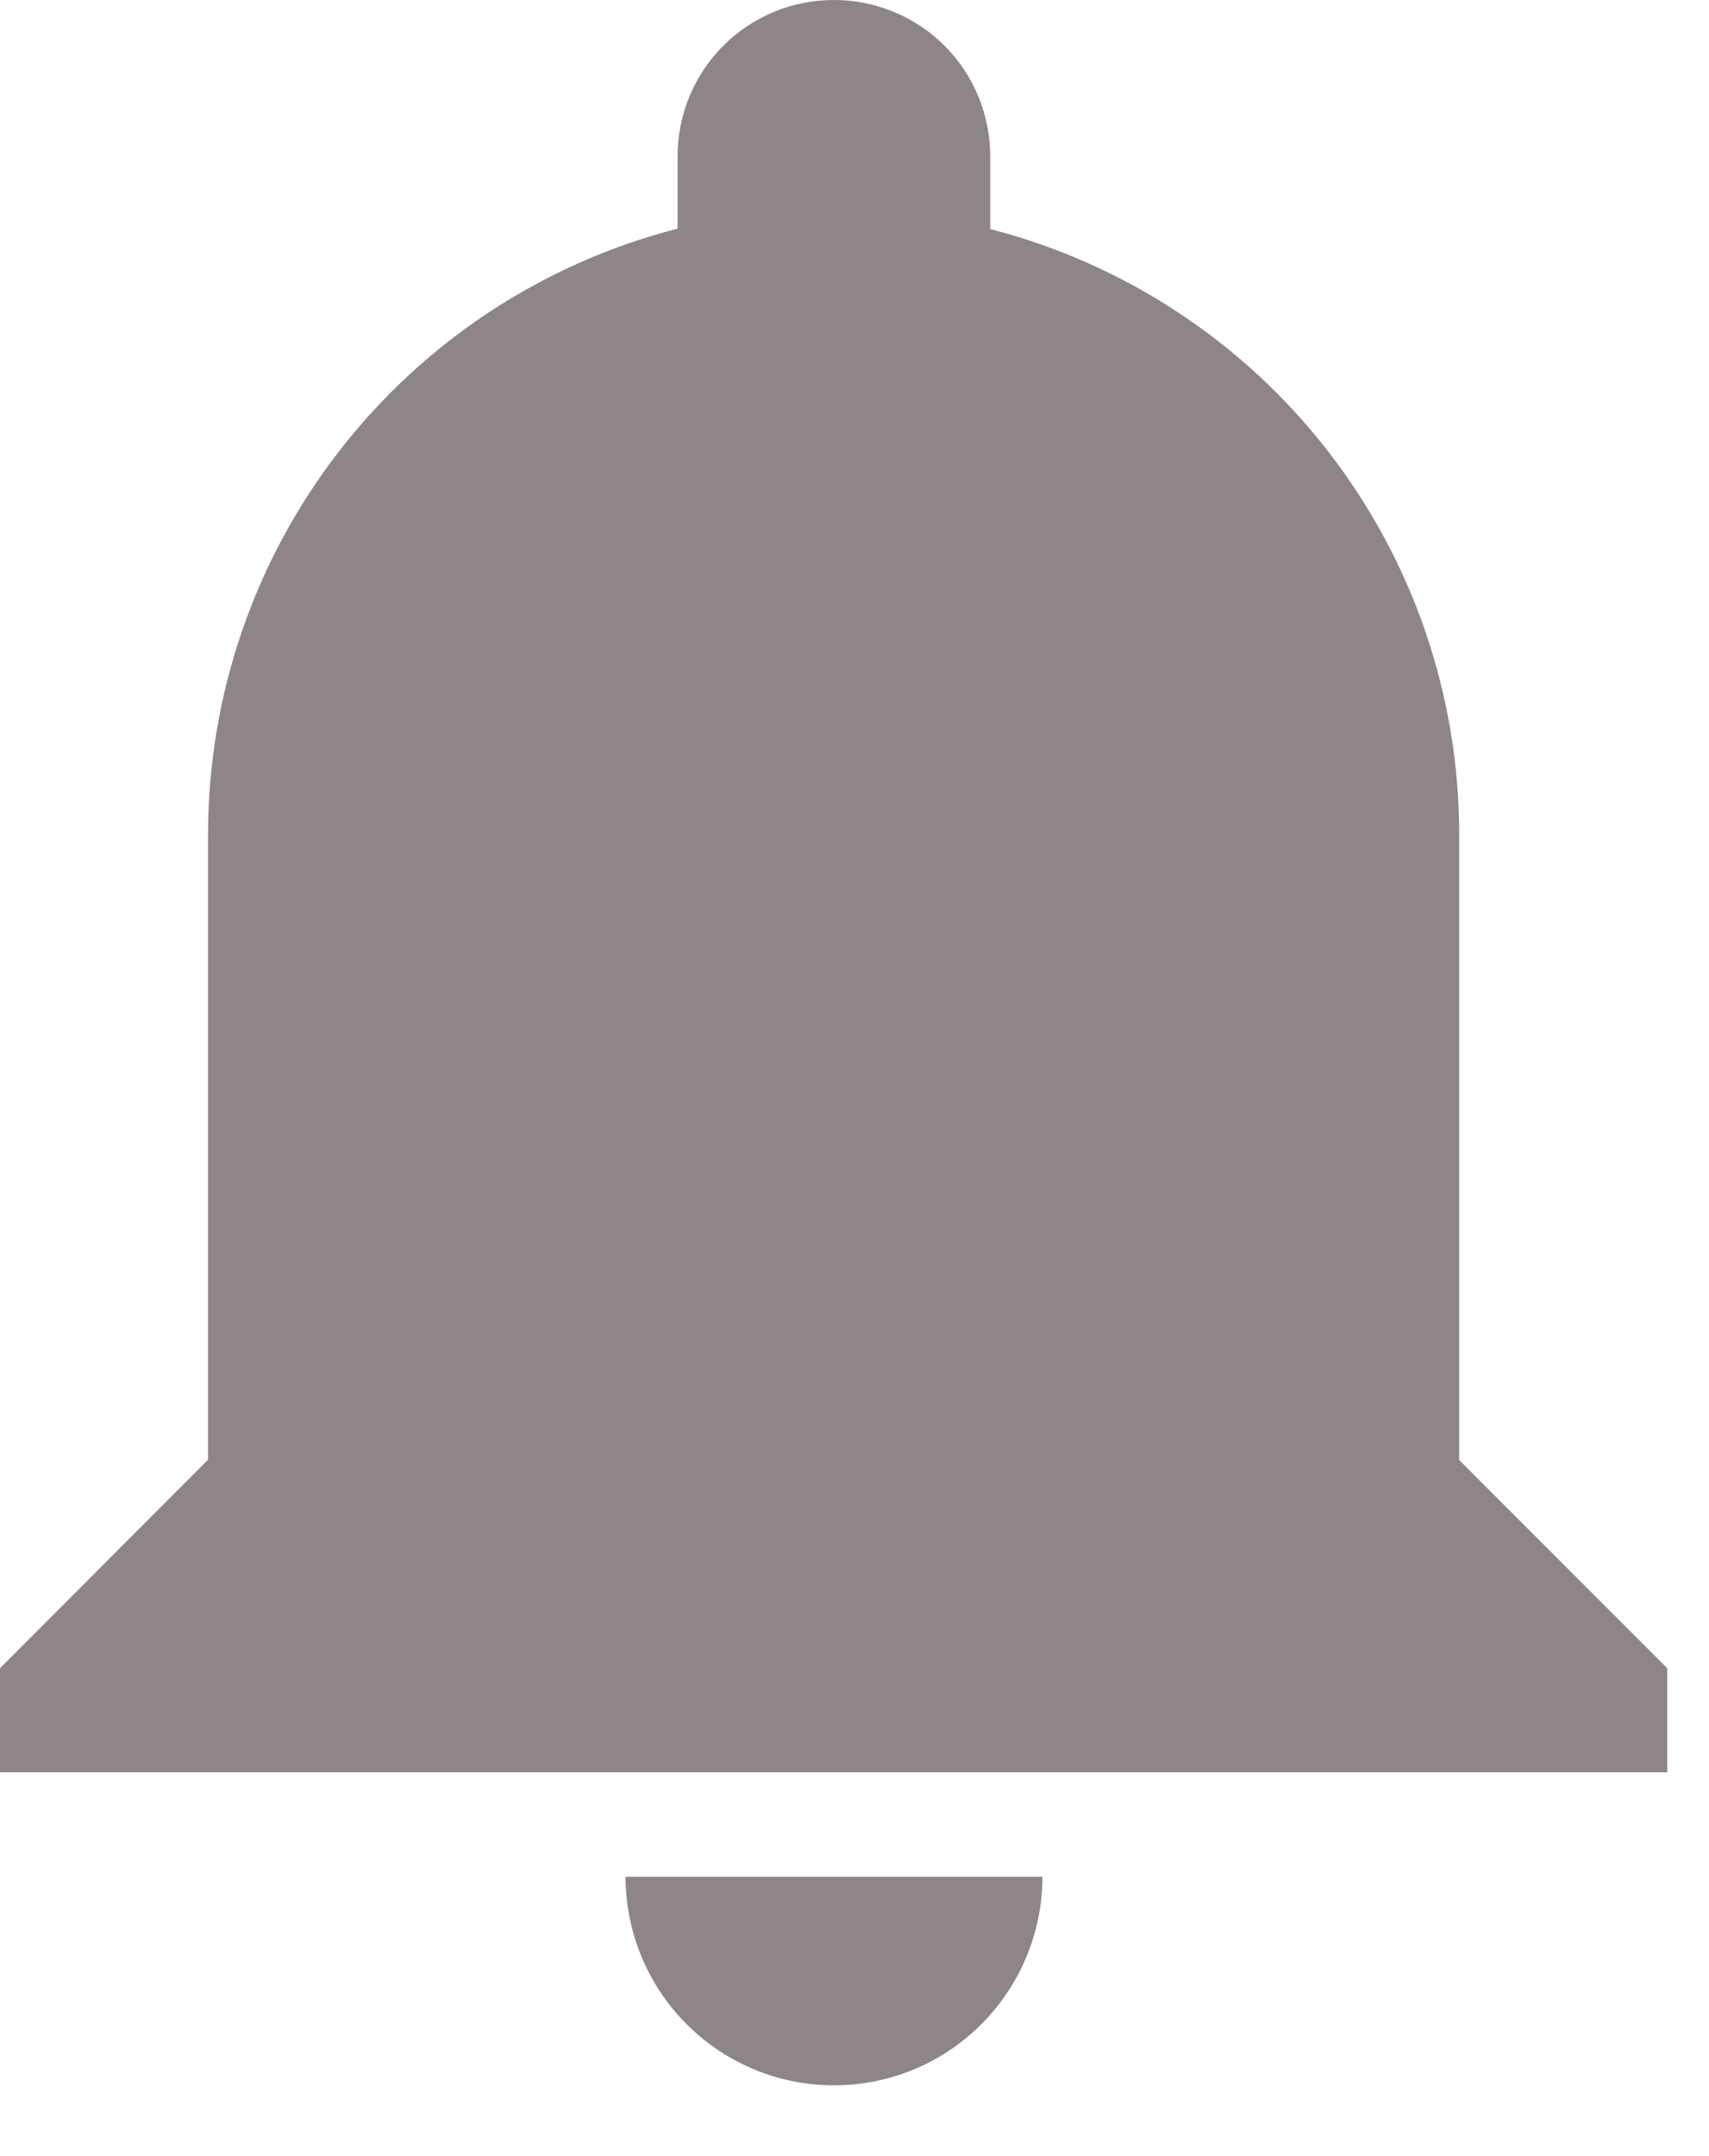 <svg width="23" height="29" viewBox="0 0 23 29" fill="none" xmlns="http://www.w3.org/2000/svg">
<path d="M11.219 1.52395e-05C10.662 1.52395e-05 10.128 0.221 9.734 0.615C9.34 1.009 9.119 1.543 9.119 2.1V3.075C7.312 3.539 5.71 4.591 4.566 6.066C3.422 7.54 2.801 9.353 2.8 11.219V19.633L0 22.438V23.838H22.438V22.438L19.638 19.638V11.219C19.637 9.355 19.017 7.544 17.874 6.071C16.732 4.598 15.132 3.546 13.327 3.081V2.1C13.327 1.824 13.272 1.55 13.166 1.295C13.06 1.039 12.905 0.807 12.709 0.612C12.513 0.417 12.281 0.263 12.025 0.158C11.769 0.053 11.495 -0.001 11.219 1.52395e-05ZM8.419 25.243C8.419 25.987 8.715 26.7 9.241 27.226C9.767 27.753 10.48 28.048 11.224 28.048C11.968 28.048 12.681 27.753 13.207 27.226C13.733 26.7 14.029 25.987 14.029 25.243H8.419Z" fill="#8E8686"/>
</svg>
